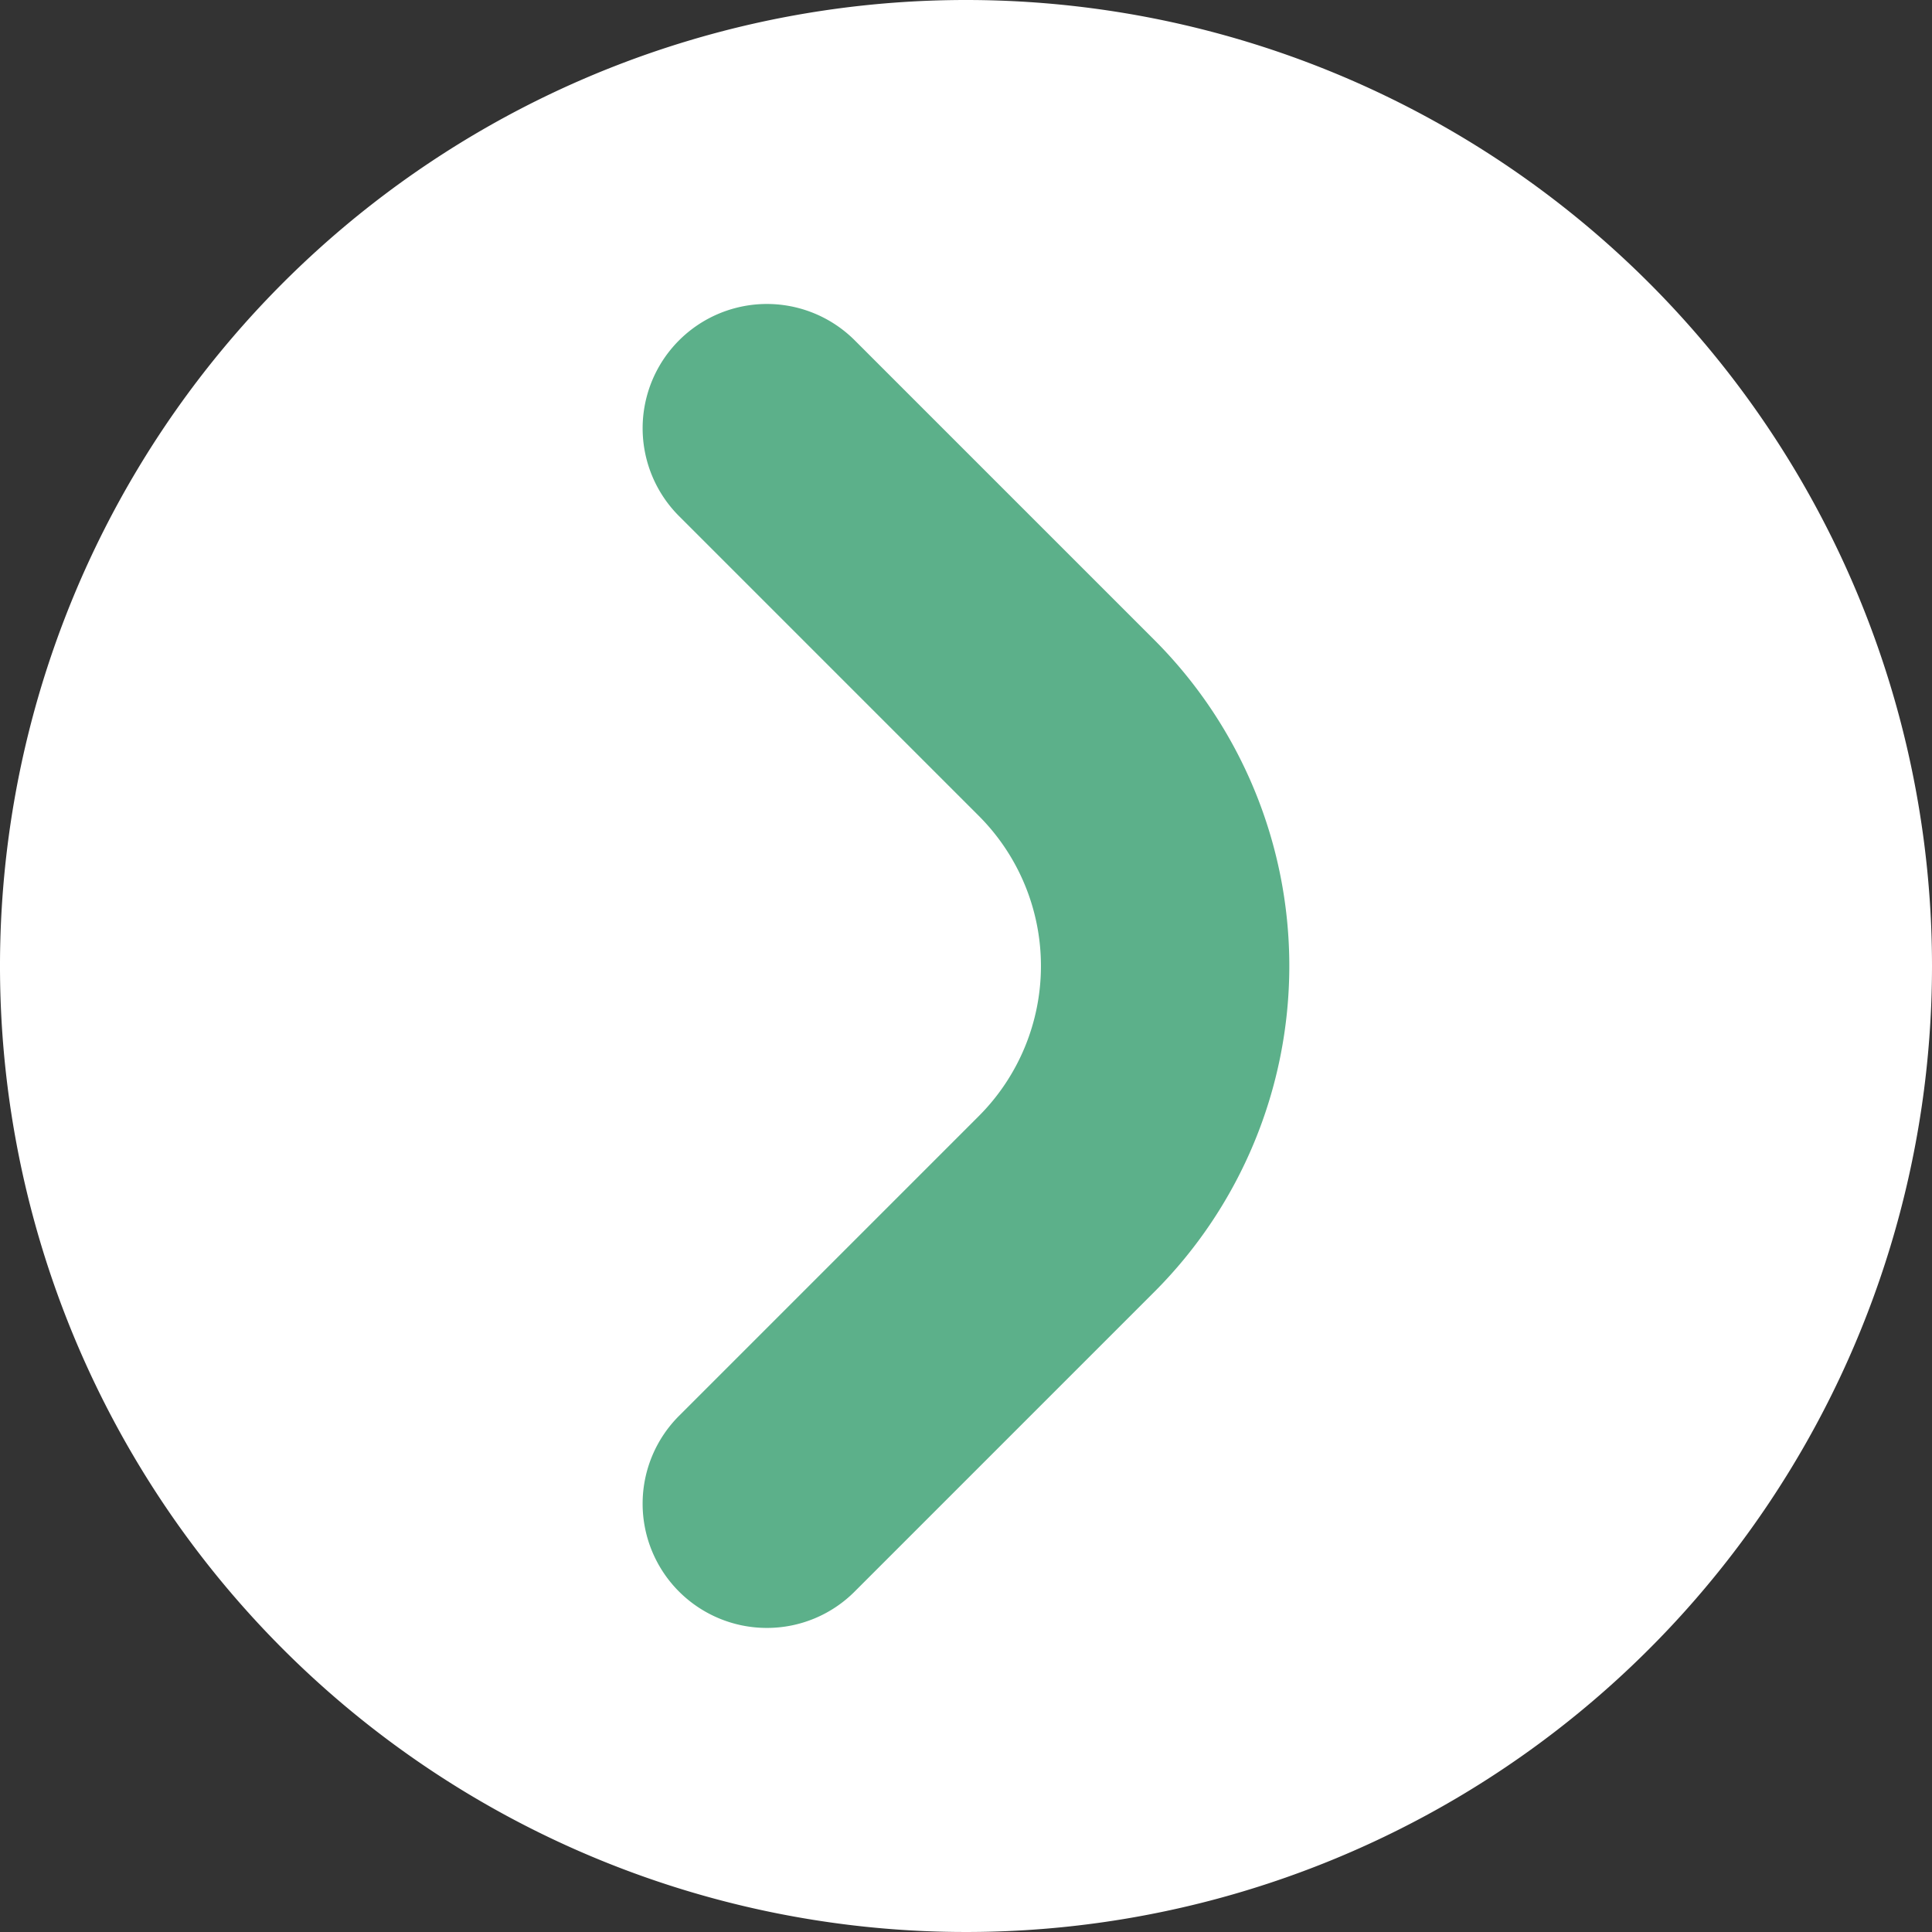 <svg id="play_btn" xmlns="http://www.w3.org/2000/svg" width="41.776" height="41.776" viewBox="0 0 41.776 41.776">
  <rect x="0" y="0" width="41.776" height="41.776" fill="#333333" stroke="none"/>
  <path id="Path_73" data-name="Path 73" d="M41.776,20.888A20.888,20.888,0,1,1,20.888,0,20.888,20.888,0,0,1,41.776,20.888" transform="translate(0 0)" fill="#fff"/>
  <path id="Path_74" data-name="Path 74" d="M112.688,72.772a2.686,2.686,0,0,1-1.9-4.586l6.484-6.484a4.592,4.592,0,0,0,0-6.487l-6.484-6.484a2.686,2.686,0,1,1,3.8-3.8l6.484,6.484a9.971,9.971,0,0,1,0,14.084l-6.484,6.484A2.678,2.678,0,0,1,112.688,72.772Z" transform="translate(-96.105 -37.571)" fill="#5cb08a"/>
</svg>

